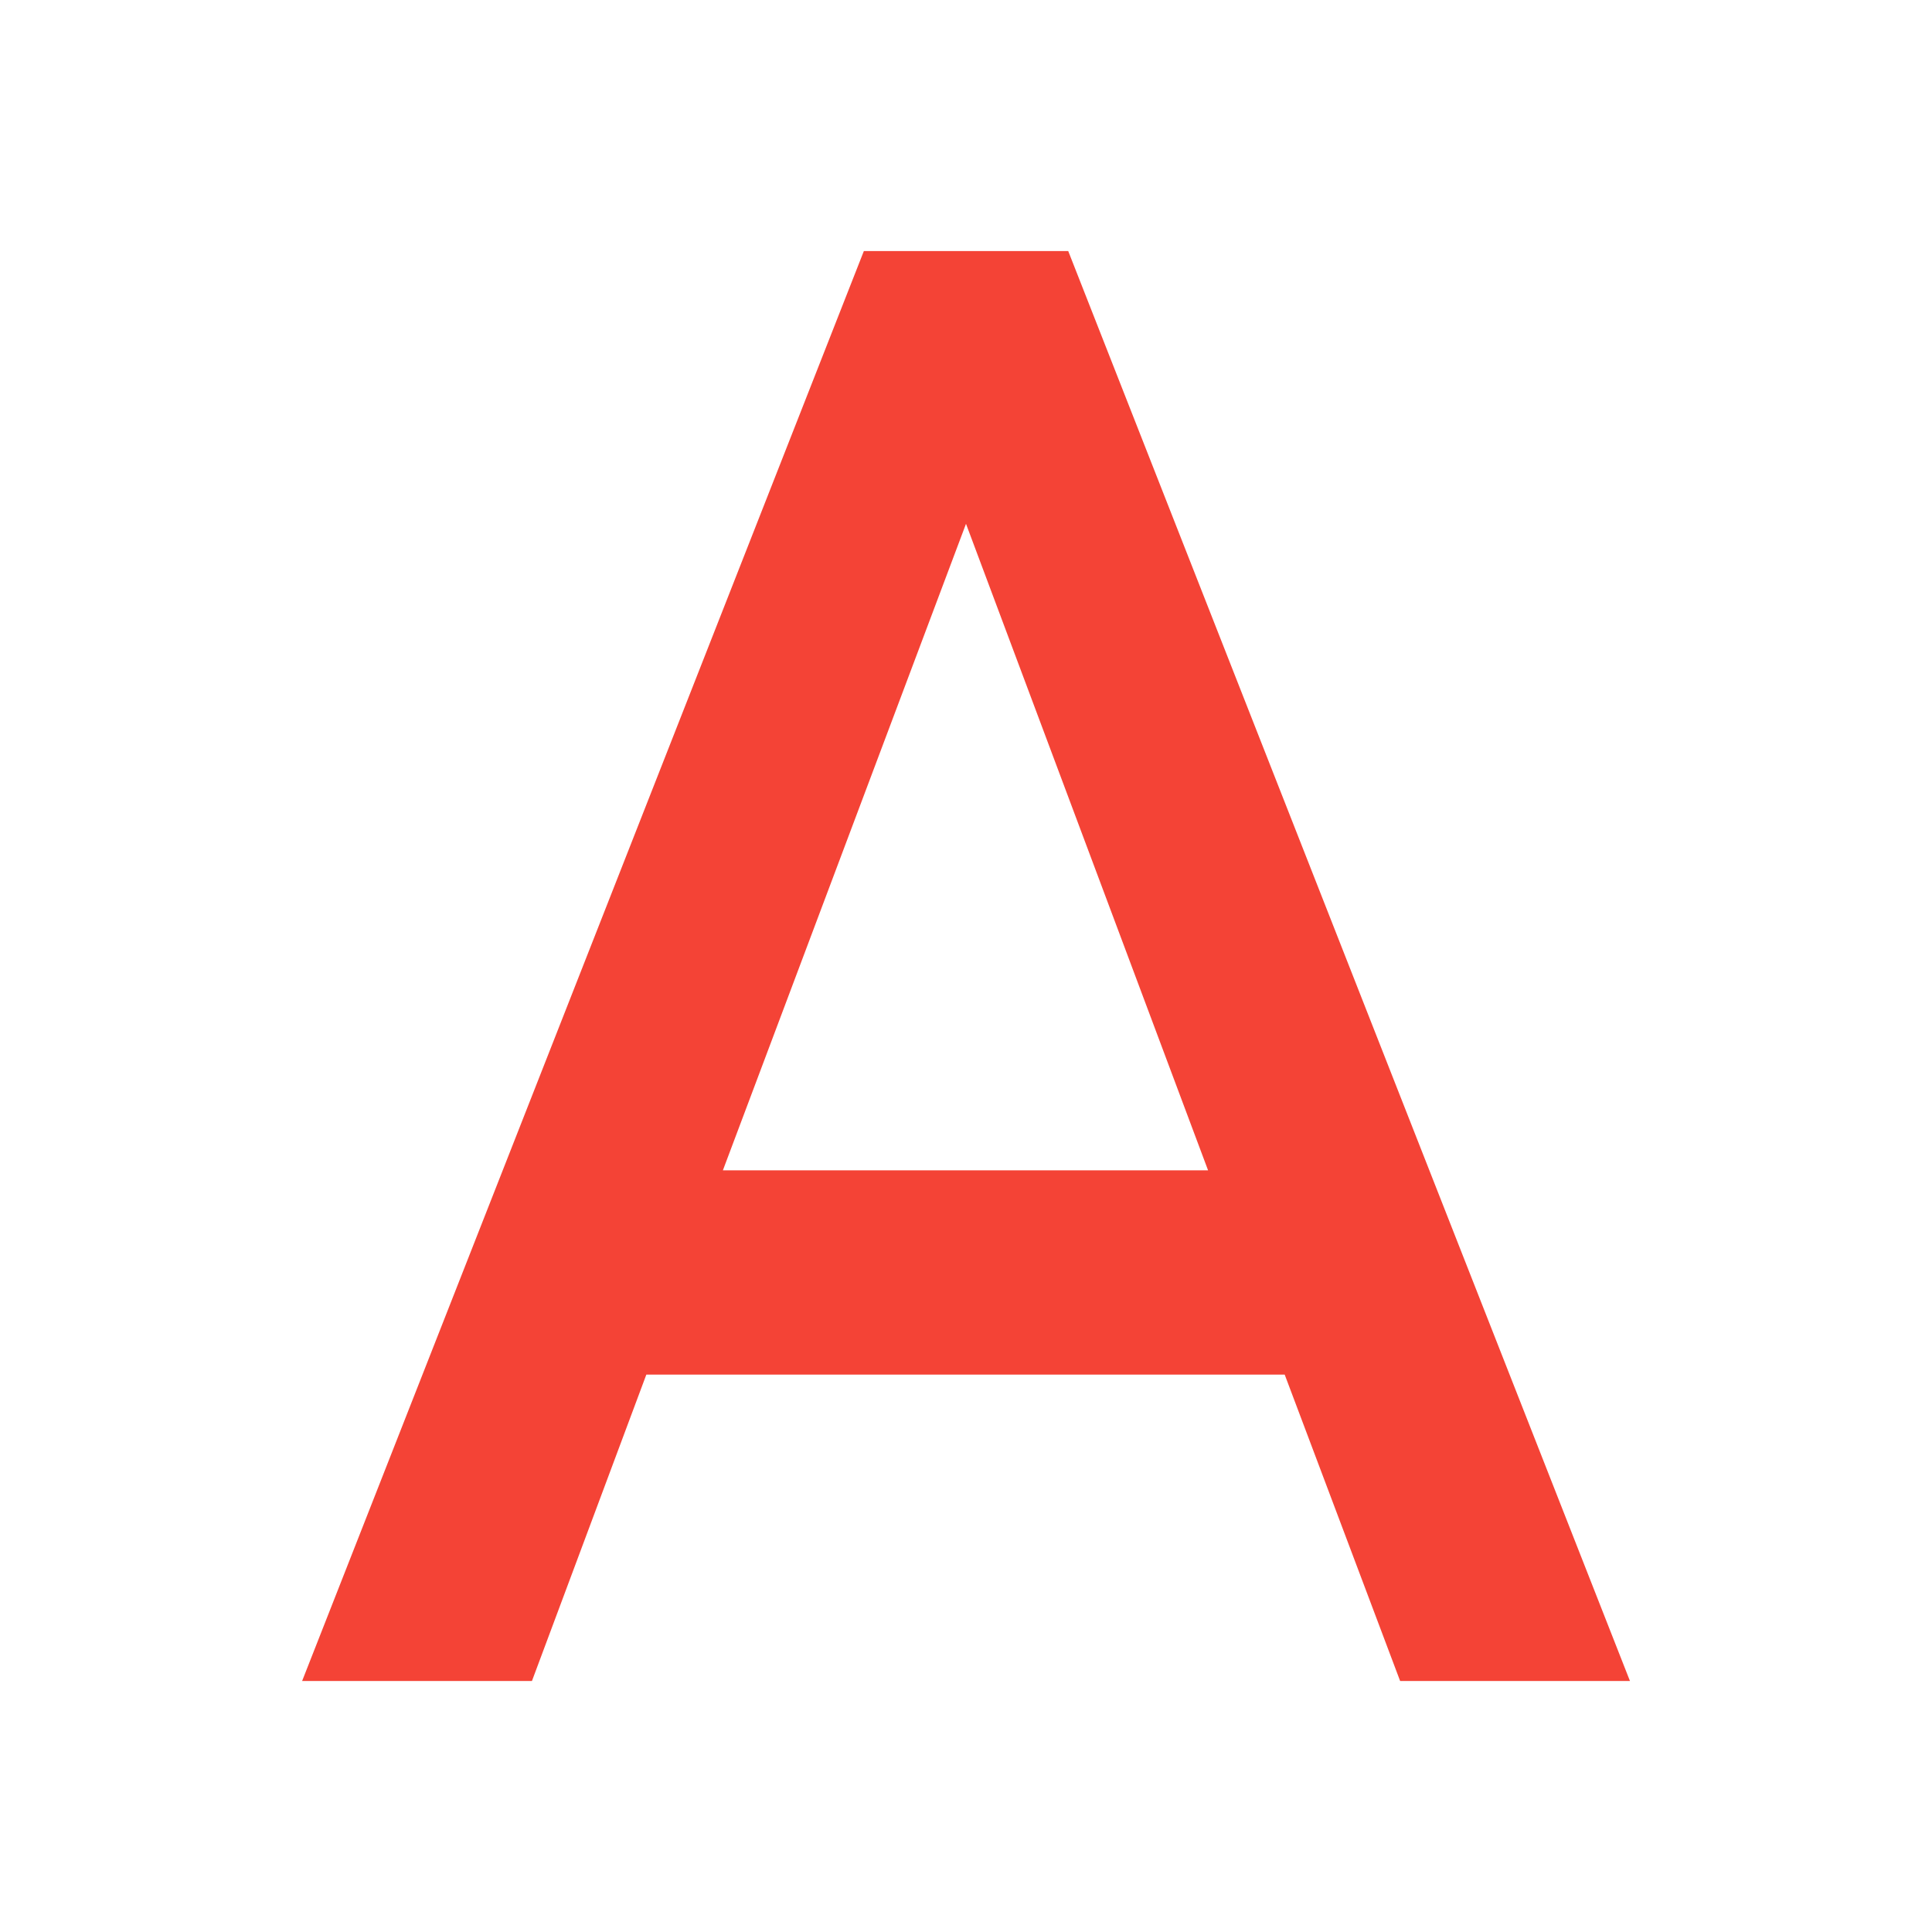 <?xml version="1.0" encoding="UTF-8"?>
<svg version="1.1" viewBox="0 0 24 24" xmlns="http://www.w3.org/2000/svg">
<path d="m8.98 14.538 3.02-8.031 3.007 8.031m-4.276-11.419-6.978 17.763h2.855l1.421-3.806h7.93l1.434 3.806h2.855l-6.978-17.763z" fill="#f44336" stroke-width="1.269"/>
</svg>
